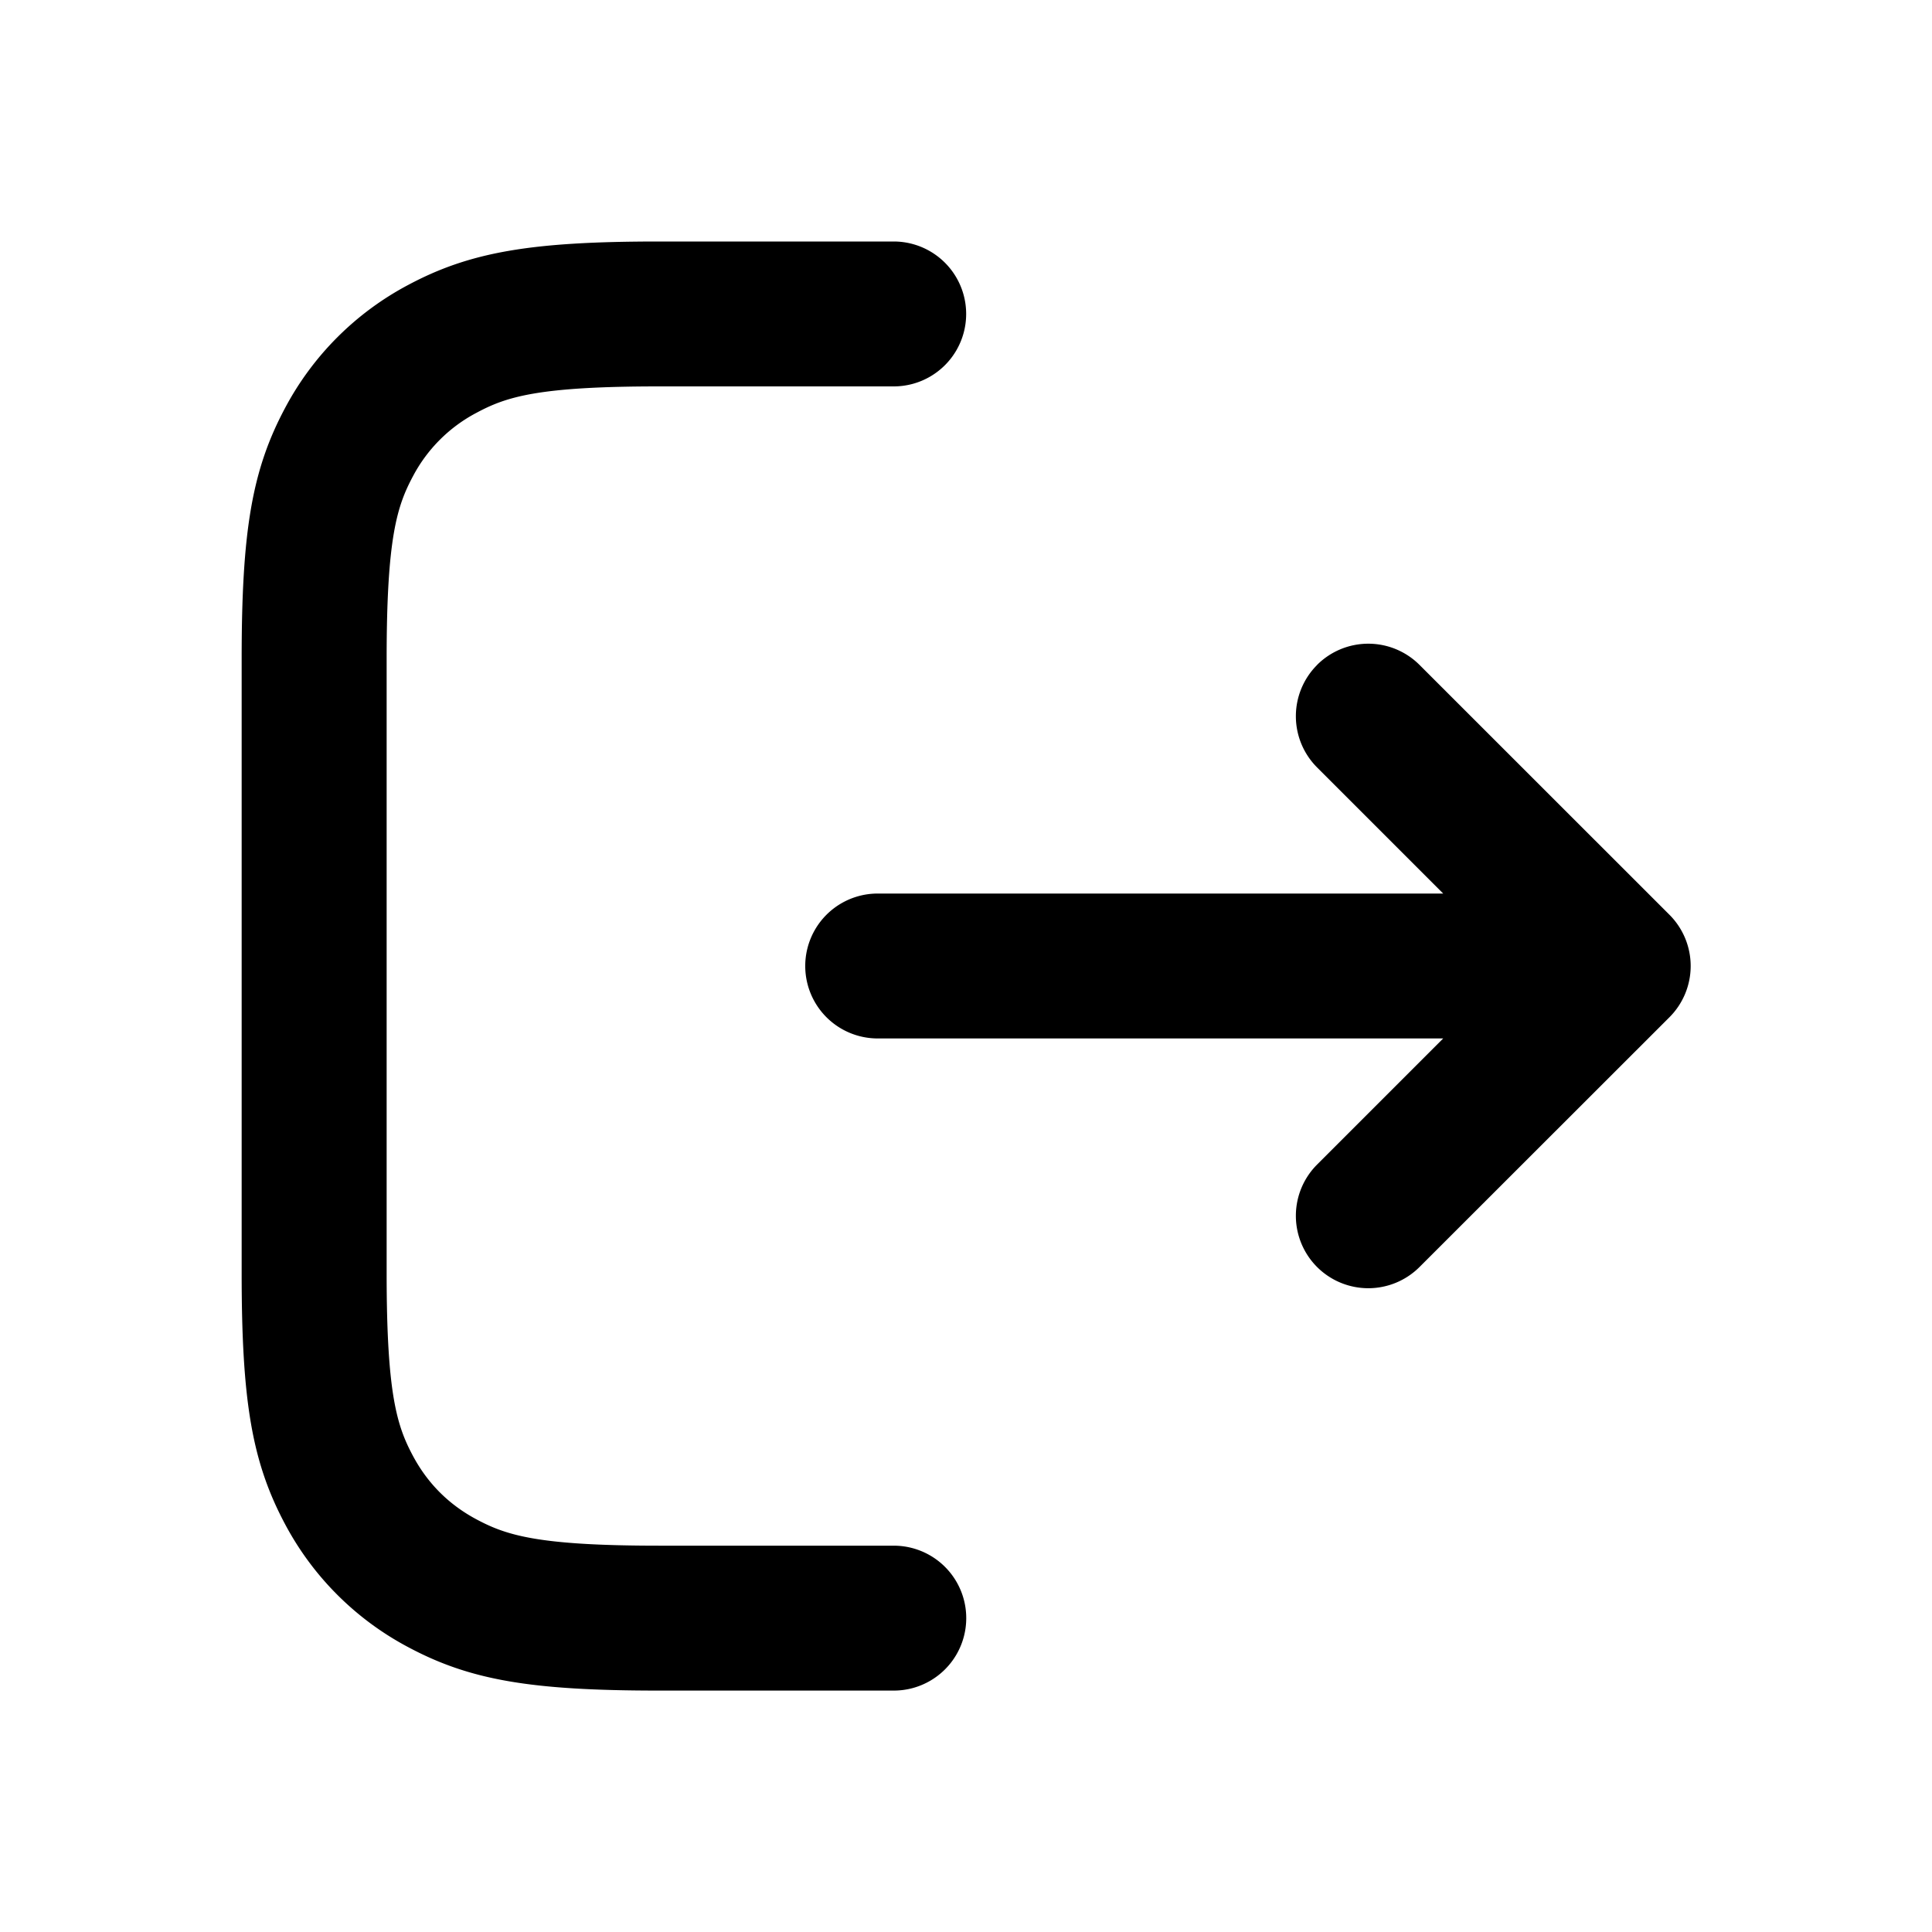 <svg viewBox="0 0 24 24" width="24" height="24" style="display: block;">
	<path fill="currentColor" fill-rule="evenodd" d="M5.07 3.54C5.838 3.13 6.595 3 8.185 3h2.917a.9.9 0 1 1 0 1.8H8.186c-1.507 0-1.898.13-2.267.328a1.882 1.882 0 0 0-.789.788c-.197.369-.327.76-.327 2.265v7.64c0 1.505.13 1.896.327 2.265.183.342.446.605.789.788.369.197.76.327 2.267.327h2.917a.9.9 0 1 1 0 1.8H8.186c-1.59 0-2.347-.129-3.116-.54a3.683 3.683 0 0 1-1.528-1.526c-.411-.77-.54-1.526-.54-3.115V8.181c0-1.588.129-2.345.54-3.114A3.682 3.682 0 0 1 5.07 3.54Z" clip-rule="evenodd" />
	<path fill="currentColor" fill-rule="evenodd" d="M16.361 8.26a.9.9 0 0 1 1.273 0l3.105 3.104a.9.9 0 0 1 0 1.272l-3.105 3.103a.9.9 0 0 1-1.273 0 .9.9 0 0 1 0-1.272l1.567-1.567h-7.025a.9.9 0 1 1 0-1.8h7.025l-1.567-1.567a.9.9 0 0 1 0-1.272Z" clip-rule="evenodd" />
</svg>
